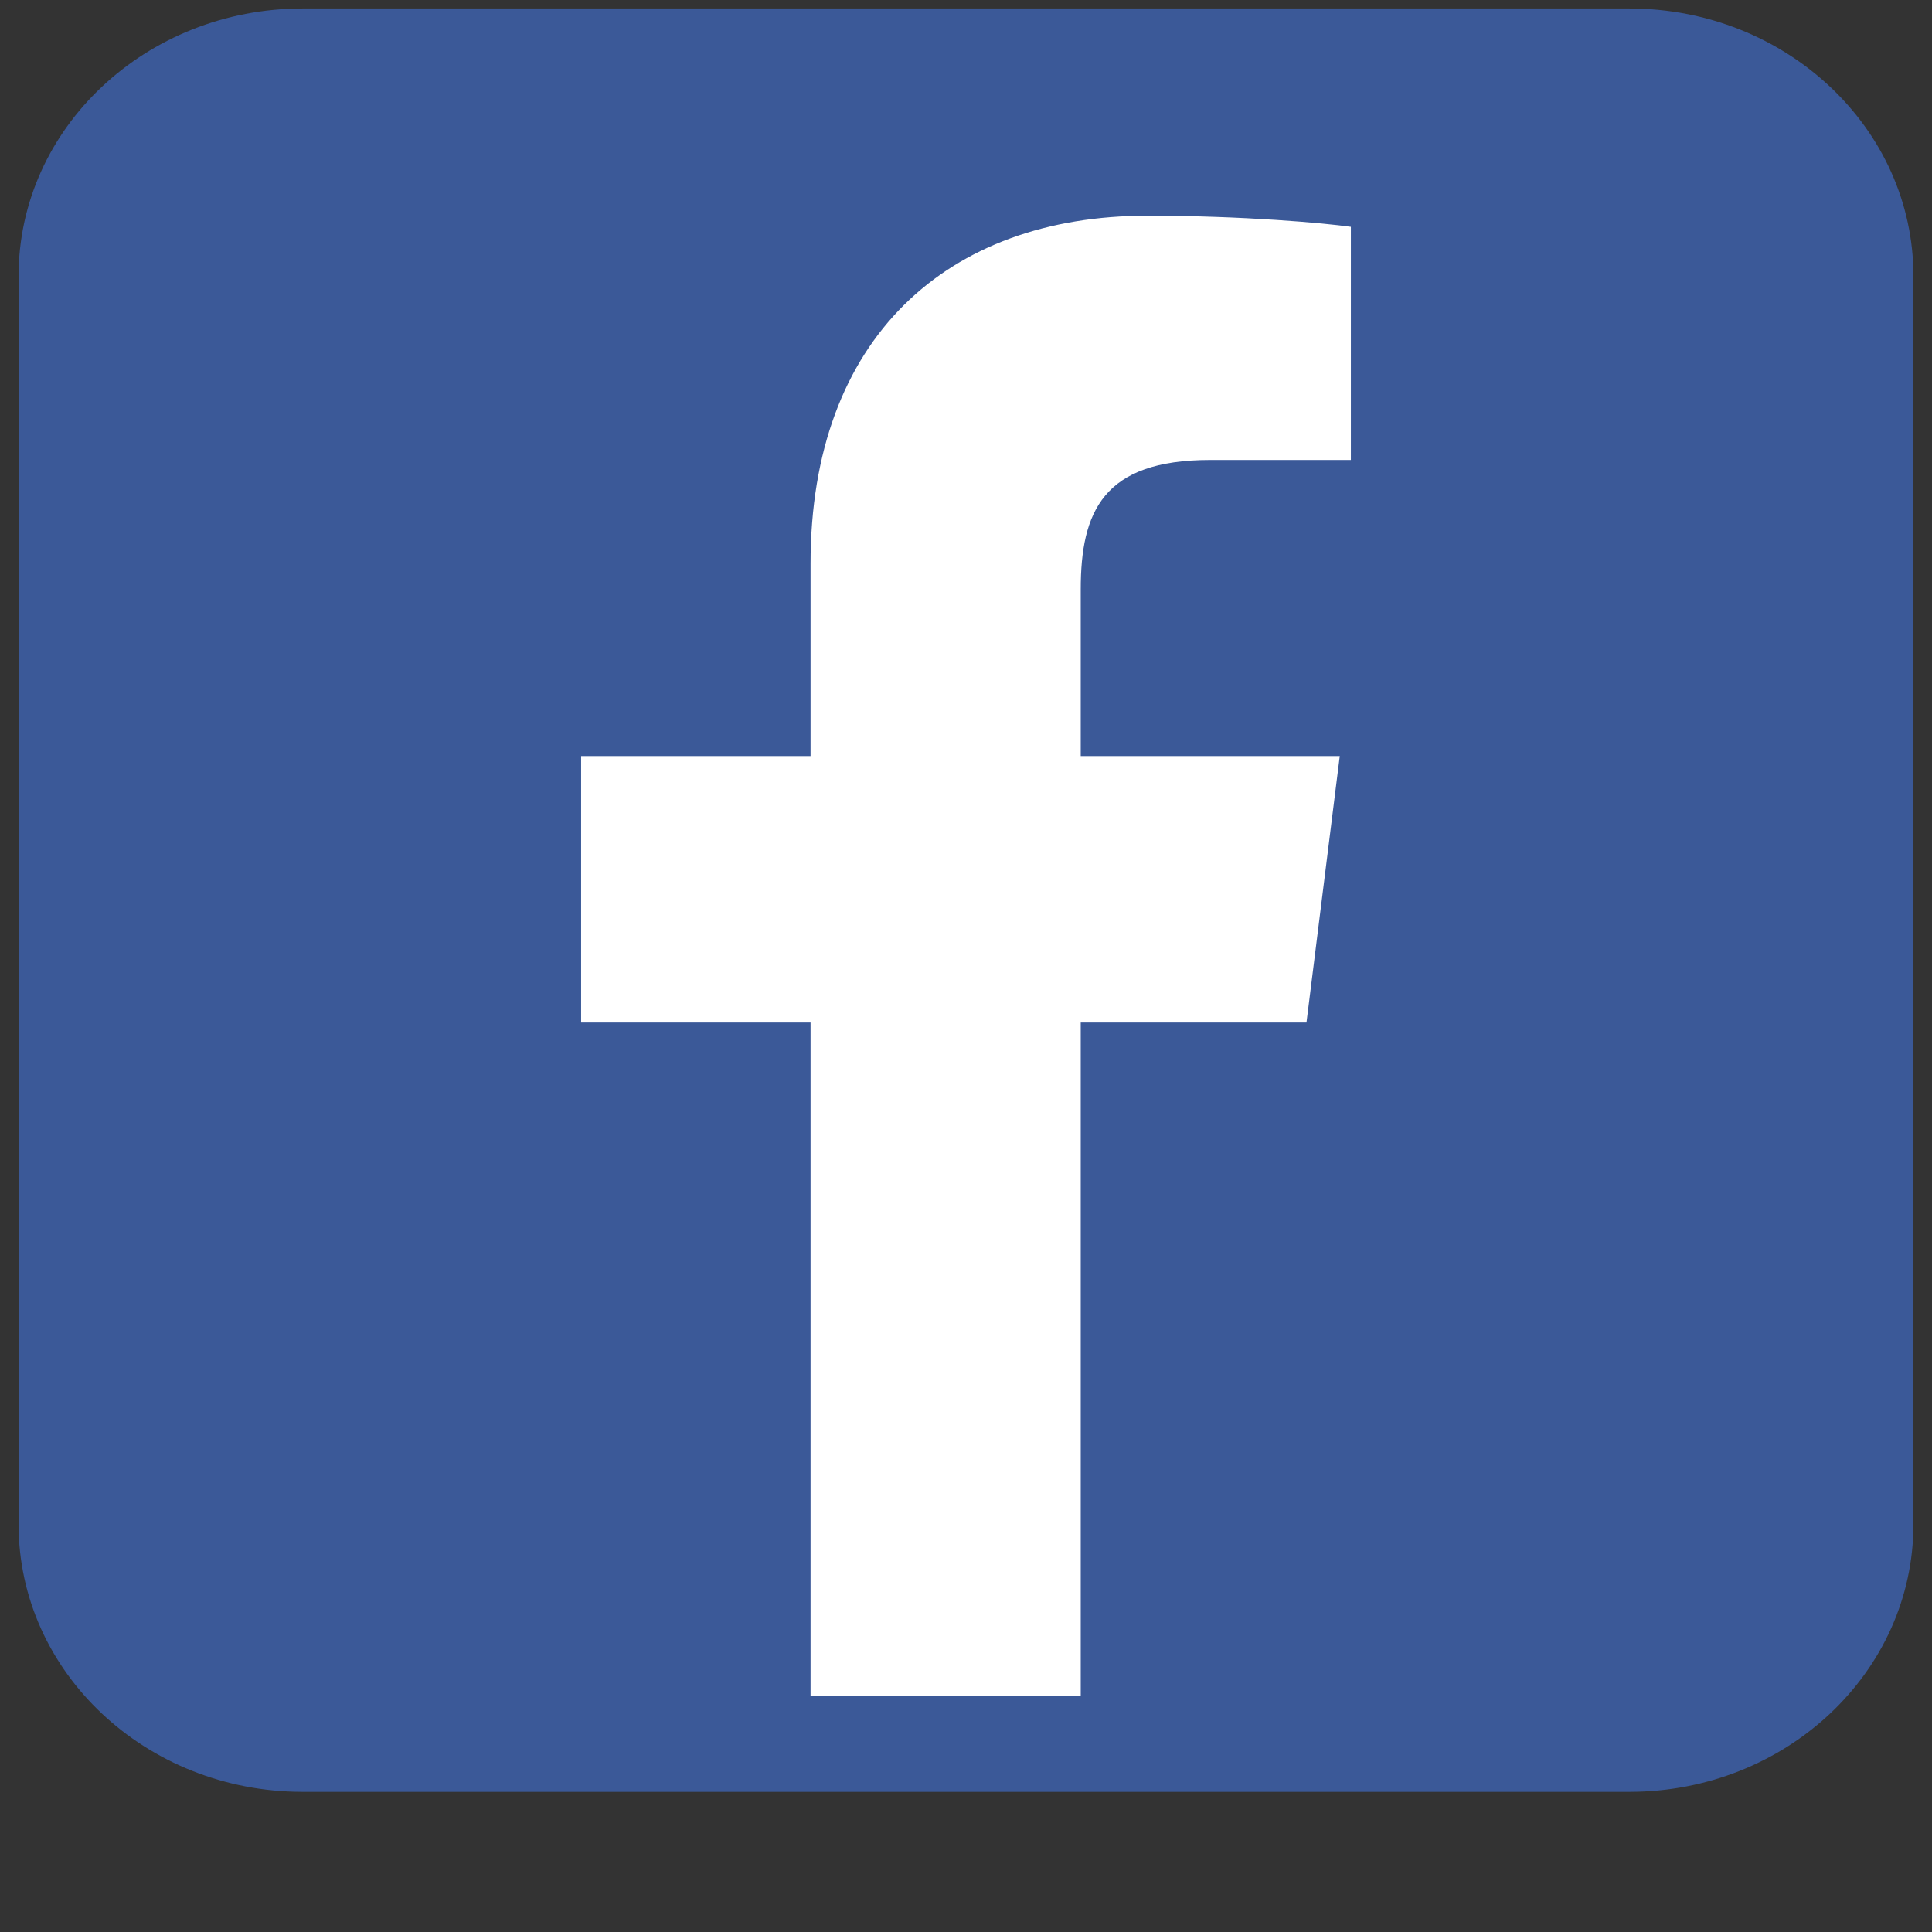 <svg width="52" height="52" viewBox="0 0 52 52" fill="none" xmlns="http://www.w3.org/2000/svg">
<rect x="0" y="0" width="52" height="52" fill="#333333" stroke="none"/>
<g clip-path="url(#clip0_1_2009)">
<path d="M43.85 0.228H8.15C3.925 0.228 0.5 3.452 0.5 7.428V41.028C0.5 45.005 3.925 48.228 8.15 48.228H43.85C48.075 48.228 51.5 45.005 51.5 41.028V7.428C51.5 3.452 48.075 0.228 43.85 0.228Z" fill="#3B5998"/>
<path d="M29.088 45.65V15.867C29.088 13.775 29.686 12.38 32.574 12.38H36.359V6.105C35.662 6.005 33.471 5.806 30.881 5.806C25.502 5.806 21.816 9.093 21.816 15.169V45.65M36.06 20.349H15.641V27.521H35.164" fill="white"/>
</g>
<defs>
<clipPath id="clip0_1_2009">
<rect width="51" height="51" fill="white" transform="translate(0.5 0.228)"/>
</clipPath>
</defs>
</svg>
